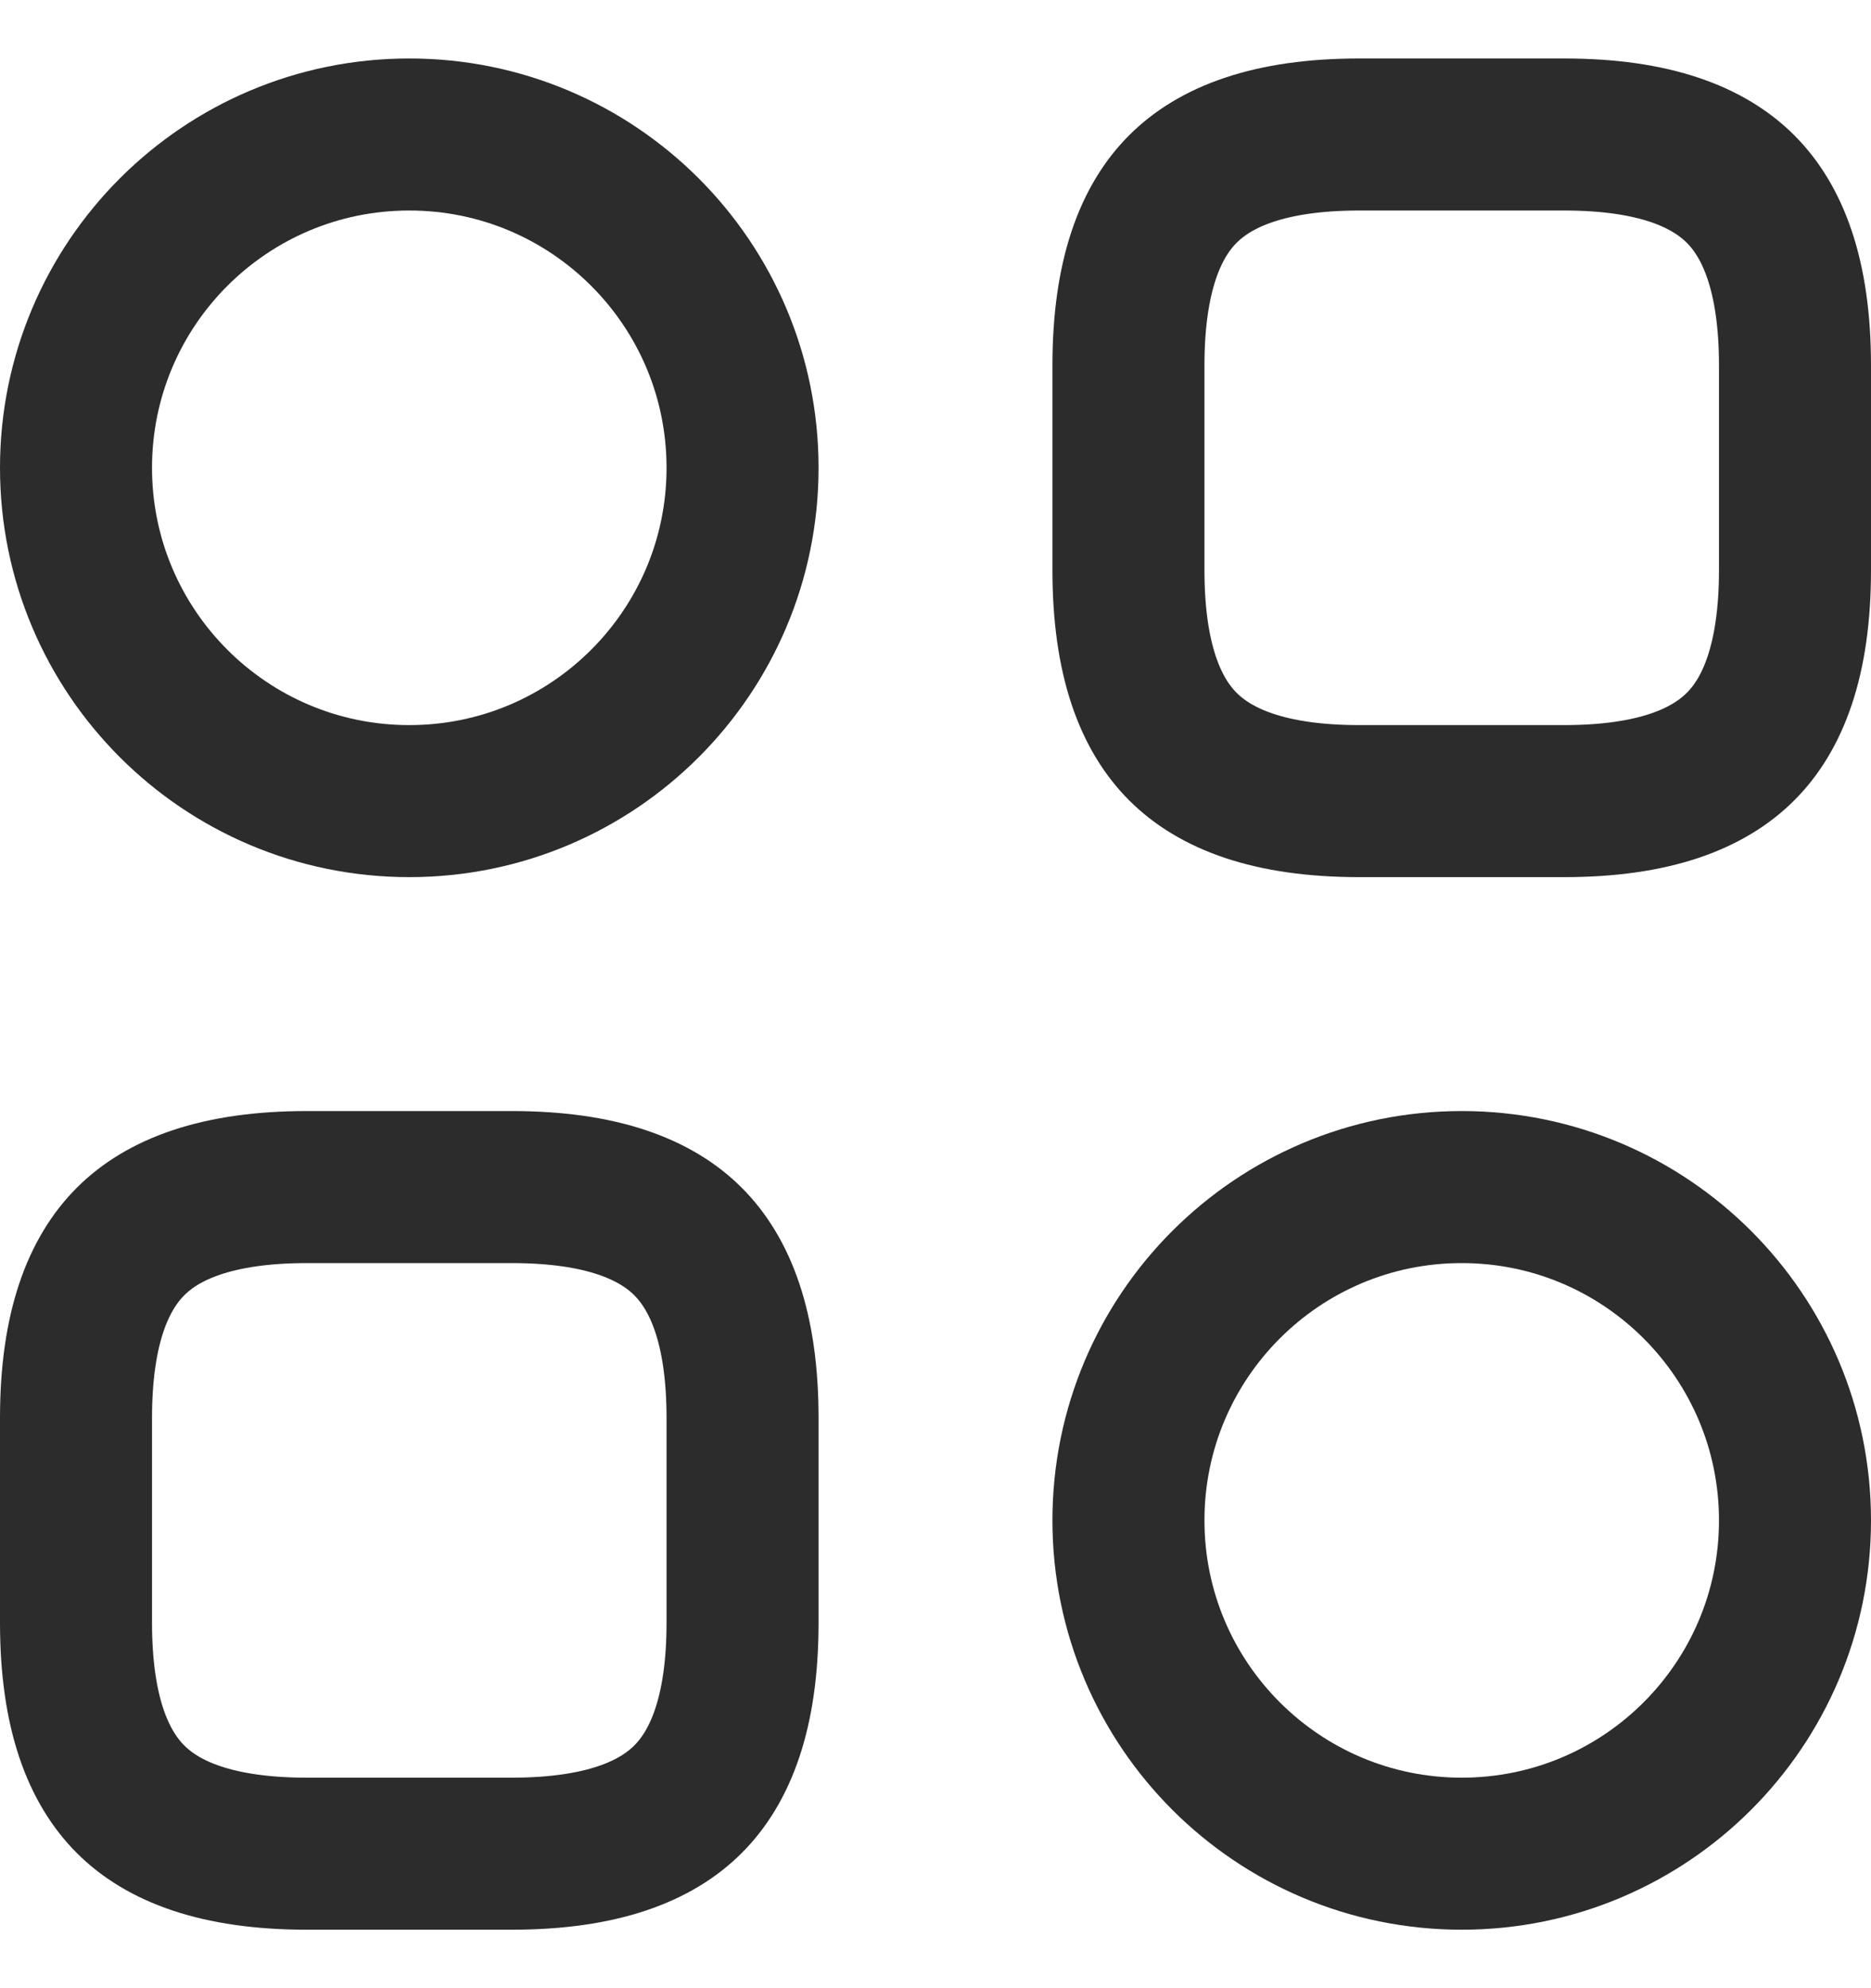 <svg width="16" height="17" viewBox="0 0 16 17" fill="none" xmlns="http://www.w3.org/2000/svg">
<path d="M13.375 6.85H11.625C10.85 6.85 10.389 6.657 10.116 6.384C9.843 6.112 9.65 5.65 9.65 4.875V3.125C9.65 2.35 9.843 1.888 10.116 1.616C10.389 1.343 10.85 1.15 11.625 1.15H13.375C14.15 1.15 14.611 1.343 14.884 1.616C15.157 1.888 15.35 2.35 15.35 3.125V4.875C15.35 5.65 15.157 6.112 14.884 6.384C14.611 6.657 14.15 6.85 13.375 6.85Z" stroke="#2C2C2C" stroke-width="1.3" stroke-miterlimit="10" stroke-linecap="round" stroke-linejoin="round"/>
<path d="M4.375 15.85H2.625C1.85 15.85 1.388 15.657 1.116 15.384C0.843 15.111 0.65 14.65 0.65 13.875V12.125C0.65 11.35 0.843 10.889 1.116 10.616C1.388 10.343 1.85 10.15 2.625 10.15H4.375C5.15 10.15 5.612 10.343 5.884 10.616C6.157 10.889 6.35 11.35 6.35 12.125V13.875C6.35 14.65 6.157 15.111 5.884 15.384C5.612 15.657 5.15 15.85 4.375 15.85Z" stroke="#2C2C2C" stroke-width="1.3" stroke-miterlimit="10" stroke-linecap="round" stroke-linejoin="round"/>
<path d="M6.35 4C6.35 5.574 5.074 6.85 3.5 6.85C1.926 6.85 0.65 5.574 0.65 4C0.65 2.426 1.926 1.15 3.5 1.15C5.074 1.15 6.35 2.426 6.35 4Z" stroke="#2C2C2C" stroke-width="1.3" stroke-miterlimit="10" stroke-linecap="round" stroke-linejoin="round"/>
<path d="M15.35 13C15.35 14.574 14.074 15.85 12.5 15.85C10.926 15.85 9.65 14.574 9.65 13C9.65 11.426 10.926 10.15 12.5 10.15C14.074 10.15 15.35 11.426 15.35 13Z" stroke="#2C2C2C" stroke-width="1.3" stroke-miterlimit="10" stroke-linecap="round" stroke-linejoin="round"/>
</svg>
